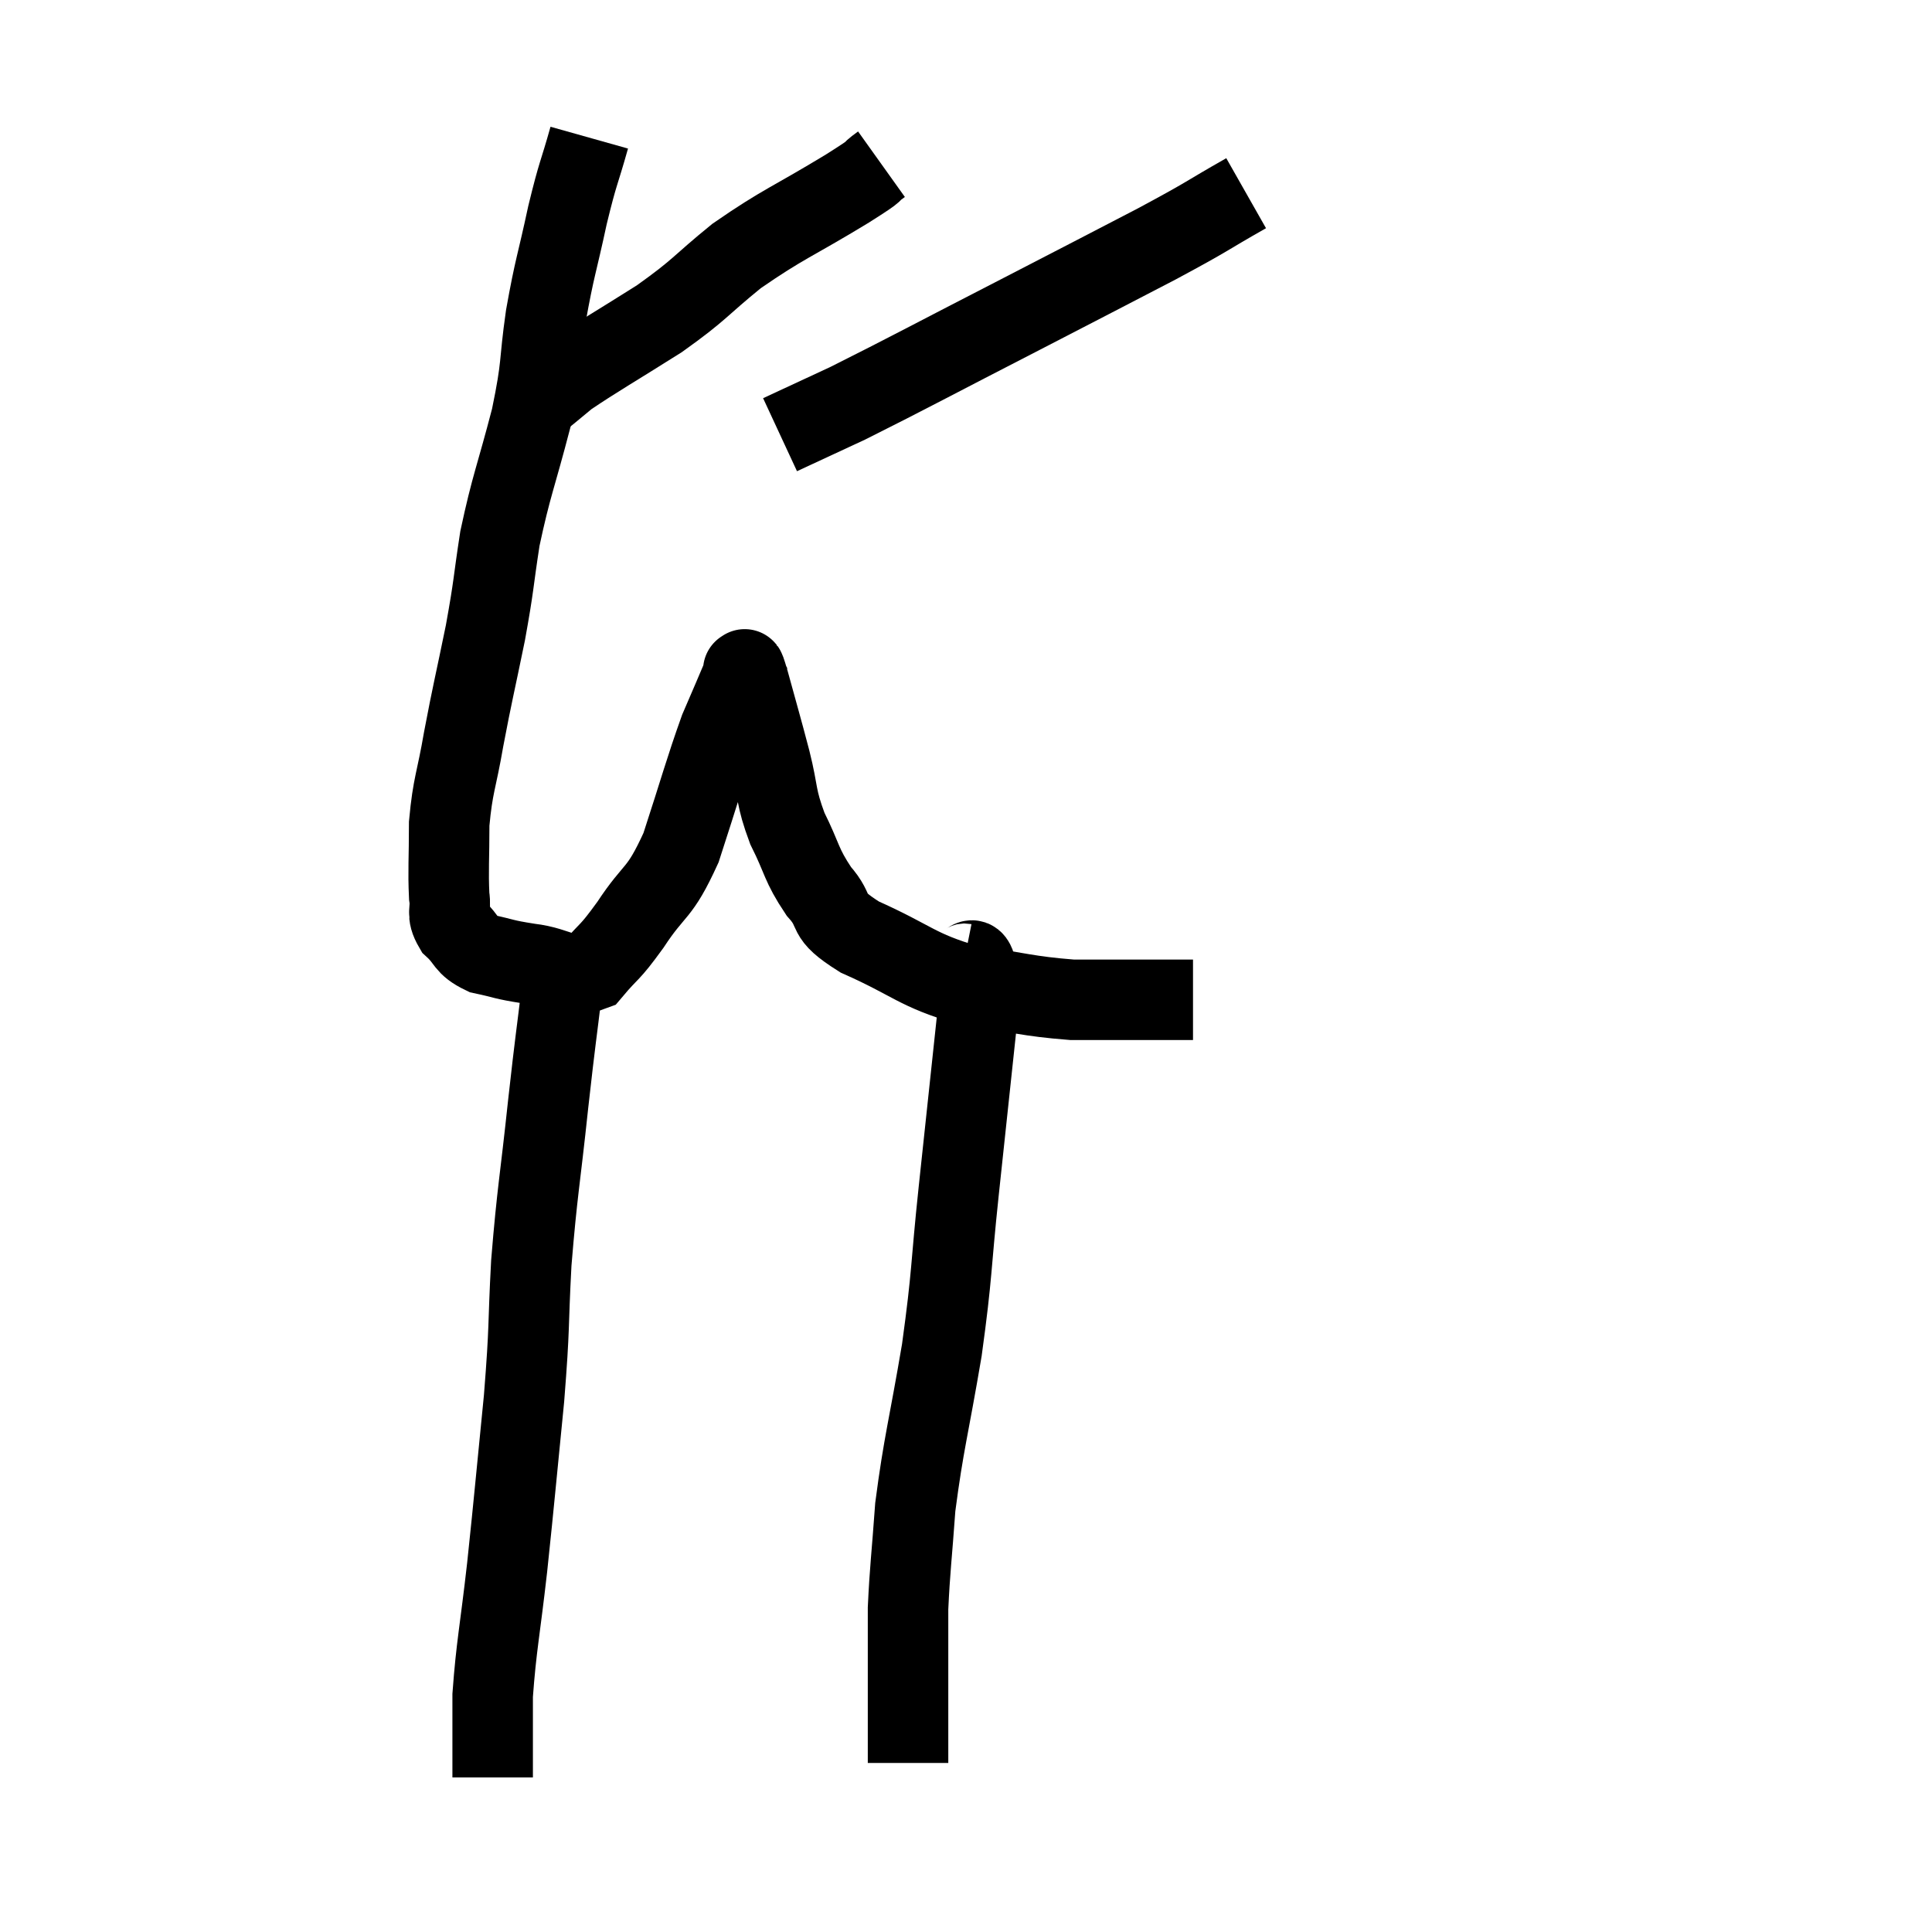 <svg width="48" height="48" viewBox="0 0 48 48" xmlns="http://www.w3.org/2000/svg"><path d="M 14.64 3.42 C 14.37 4.38, 14.37 4.23, 14.1 5.34 C 13.83 6.6, 13.785 6.6, 13.56 7.86 C 13.38 9.12, 13.485 9, 13.2 10.38 C 12.81 11.88, 12.705 12.045, 12.42 13.38 C 12.24 14.55, 12.285 14.475, 12.06 15.72 C 11.79 17.04, 11.745 17.175, 11.52 18.36 C 11.34 19.41, 11.25 19.485, 11.16 20.46 C 11.16 21.36, 11.13 21.615, 11.16 22.26 C 11.22 22.65, 11.07 22.68, 11.28 23.04 C 11.64 23.37, 11.535 23.475, 12 23.7 C 12.57 23.82, 12.465 23.835, 13.14 23.94 C 13.92 24.03, 14.07 24.36, 14.7 24.12 C 15.18 23.55, 15.105 23.745, 15.66 22.98 C 16.29 22.02, 16.365 22.275, 16.92 21.06 C 17.4 19.59, 17.505 19.17, 17.88 18.12 C 18.15 17.49, 18.27 17.22, 18.42 16.86 C 18.45 16.77, 18.465 16.725, 18.48 16.68 C 18.48 16.68, 18.45 16.62, 18.48 16.68 C 18.54 16.8, 18.435 16.365, 18.6 16.92 C 18.87 17.91, 18.9 17.985, 19.14 18.9 C 19.35 19.74, 19.26 19.77, 19.56 20.58 C 19.95 21.36, 19.89 21.465, 20.34 22.14 C 20.85 22.71, 20.43 22.695, 21.36 23.28 C 22.71 23.88, 22.74 24.09, 24.06 24.48 C 25.35 24.66, 25.5 24.75, 26.64 24.84 C 27.63 24.84, 27.915 24.84, 28.62 24.84 C 29.04 24.84, 29.205 24.84, 29.46 24.84 C 29.55 24.84, 29.595 24.84, 29.64 24.84 L 29.64 24.84" fill="none" stroke="black" stroke-width="2"></path><path d="M 21.9 4.08 C 21.48 4.38, 21.96 4.11, 21.06 4.68 C 19.68 5.52, 19.47 5.55, 18.3 6.36 C 17.34 7.14, 17.43 7.17, 16.38 7.92 C 15.24 8.64, 14.835 8.865, 14.1 9.36 C 13.77 9.63, 13.635 9.75, 13.44 9.9 C 13.38 9.93, 13.395 9.915, 13.32 9.96 L 13.14 10.08" fill="none" stroke="black" stroke-width="2"></path><path d="M 30.96 4.8 C 29.85 5.43, 30.135 5.31, 28.74 6.06 C 27.06 6.93, 27.3 6.81, 25.38 7.8 C 23.22 8.91, 22.56 9.27, 21.06 10.02 C 20.22 10.41, 19.8 10.605, 19.38 10.8 L 19.38 10.8" fill="none" stroke="black" stroke-width="2"></path><path d="M 13.98 24.42 C 13.8 25.92, 13.815 25.68, 13.62 27.42 C 13.41 29.4, 13.35 29.55, 13.2 31.38 C 13.11 33.06, 13.17 32.85, 13.02 34.74 C 12.81 36.84, 12.795 37.095, 12.6 38.94 C 12.42 40.53, 12.33 40.89, 12.24 42.12 C 12.24 42.99, 12.24 43.35, 12.24 43.86 C 12.24 44.01, 12.24 44.085, 12.24 44.16 L 12.24 44.16" fill="none" stroke="black" stroke-width="2"></path><path d="M 23.94 23.94 C 24.09 23.97, 24.15 23.715, 24.24 24 C 24.27 24.54, 24.405 23.685, 24.3 25.08 C 24.06 27.33, 24.045 27.465, 23.82 29.58 C 23.61 31.56, 23.67 31.575, 23.4 33.54 C 23.07 35.49, 22.95 35.835, 22.74 37.44 C 22.65 38.7, 22.605 38.985, 22.56 39.96 C 22.56 40.65, 22.56 40.965, 22.56 41.34 C 22.56 41.4, 22.56 41.34, 22.56 41.46 C 22.56 41.64, 22.56 41.73, 22.56 41.82 C 22.56 41.82, 22.56 41.79, 22.56 41.82 C 22.56 41.88, 22.56 41.49, 22.56 41.94 C 22.56 42.78, 22.56 43.155, 22.56 43.62 L 22.56 43.8" fill="none" stroke="black" stroke-width="2"></path></svg>